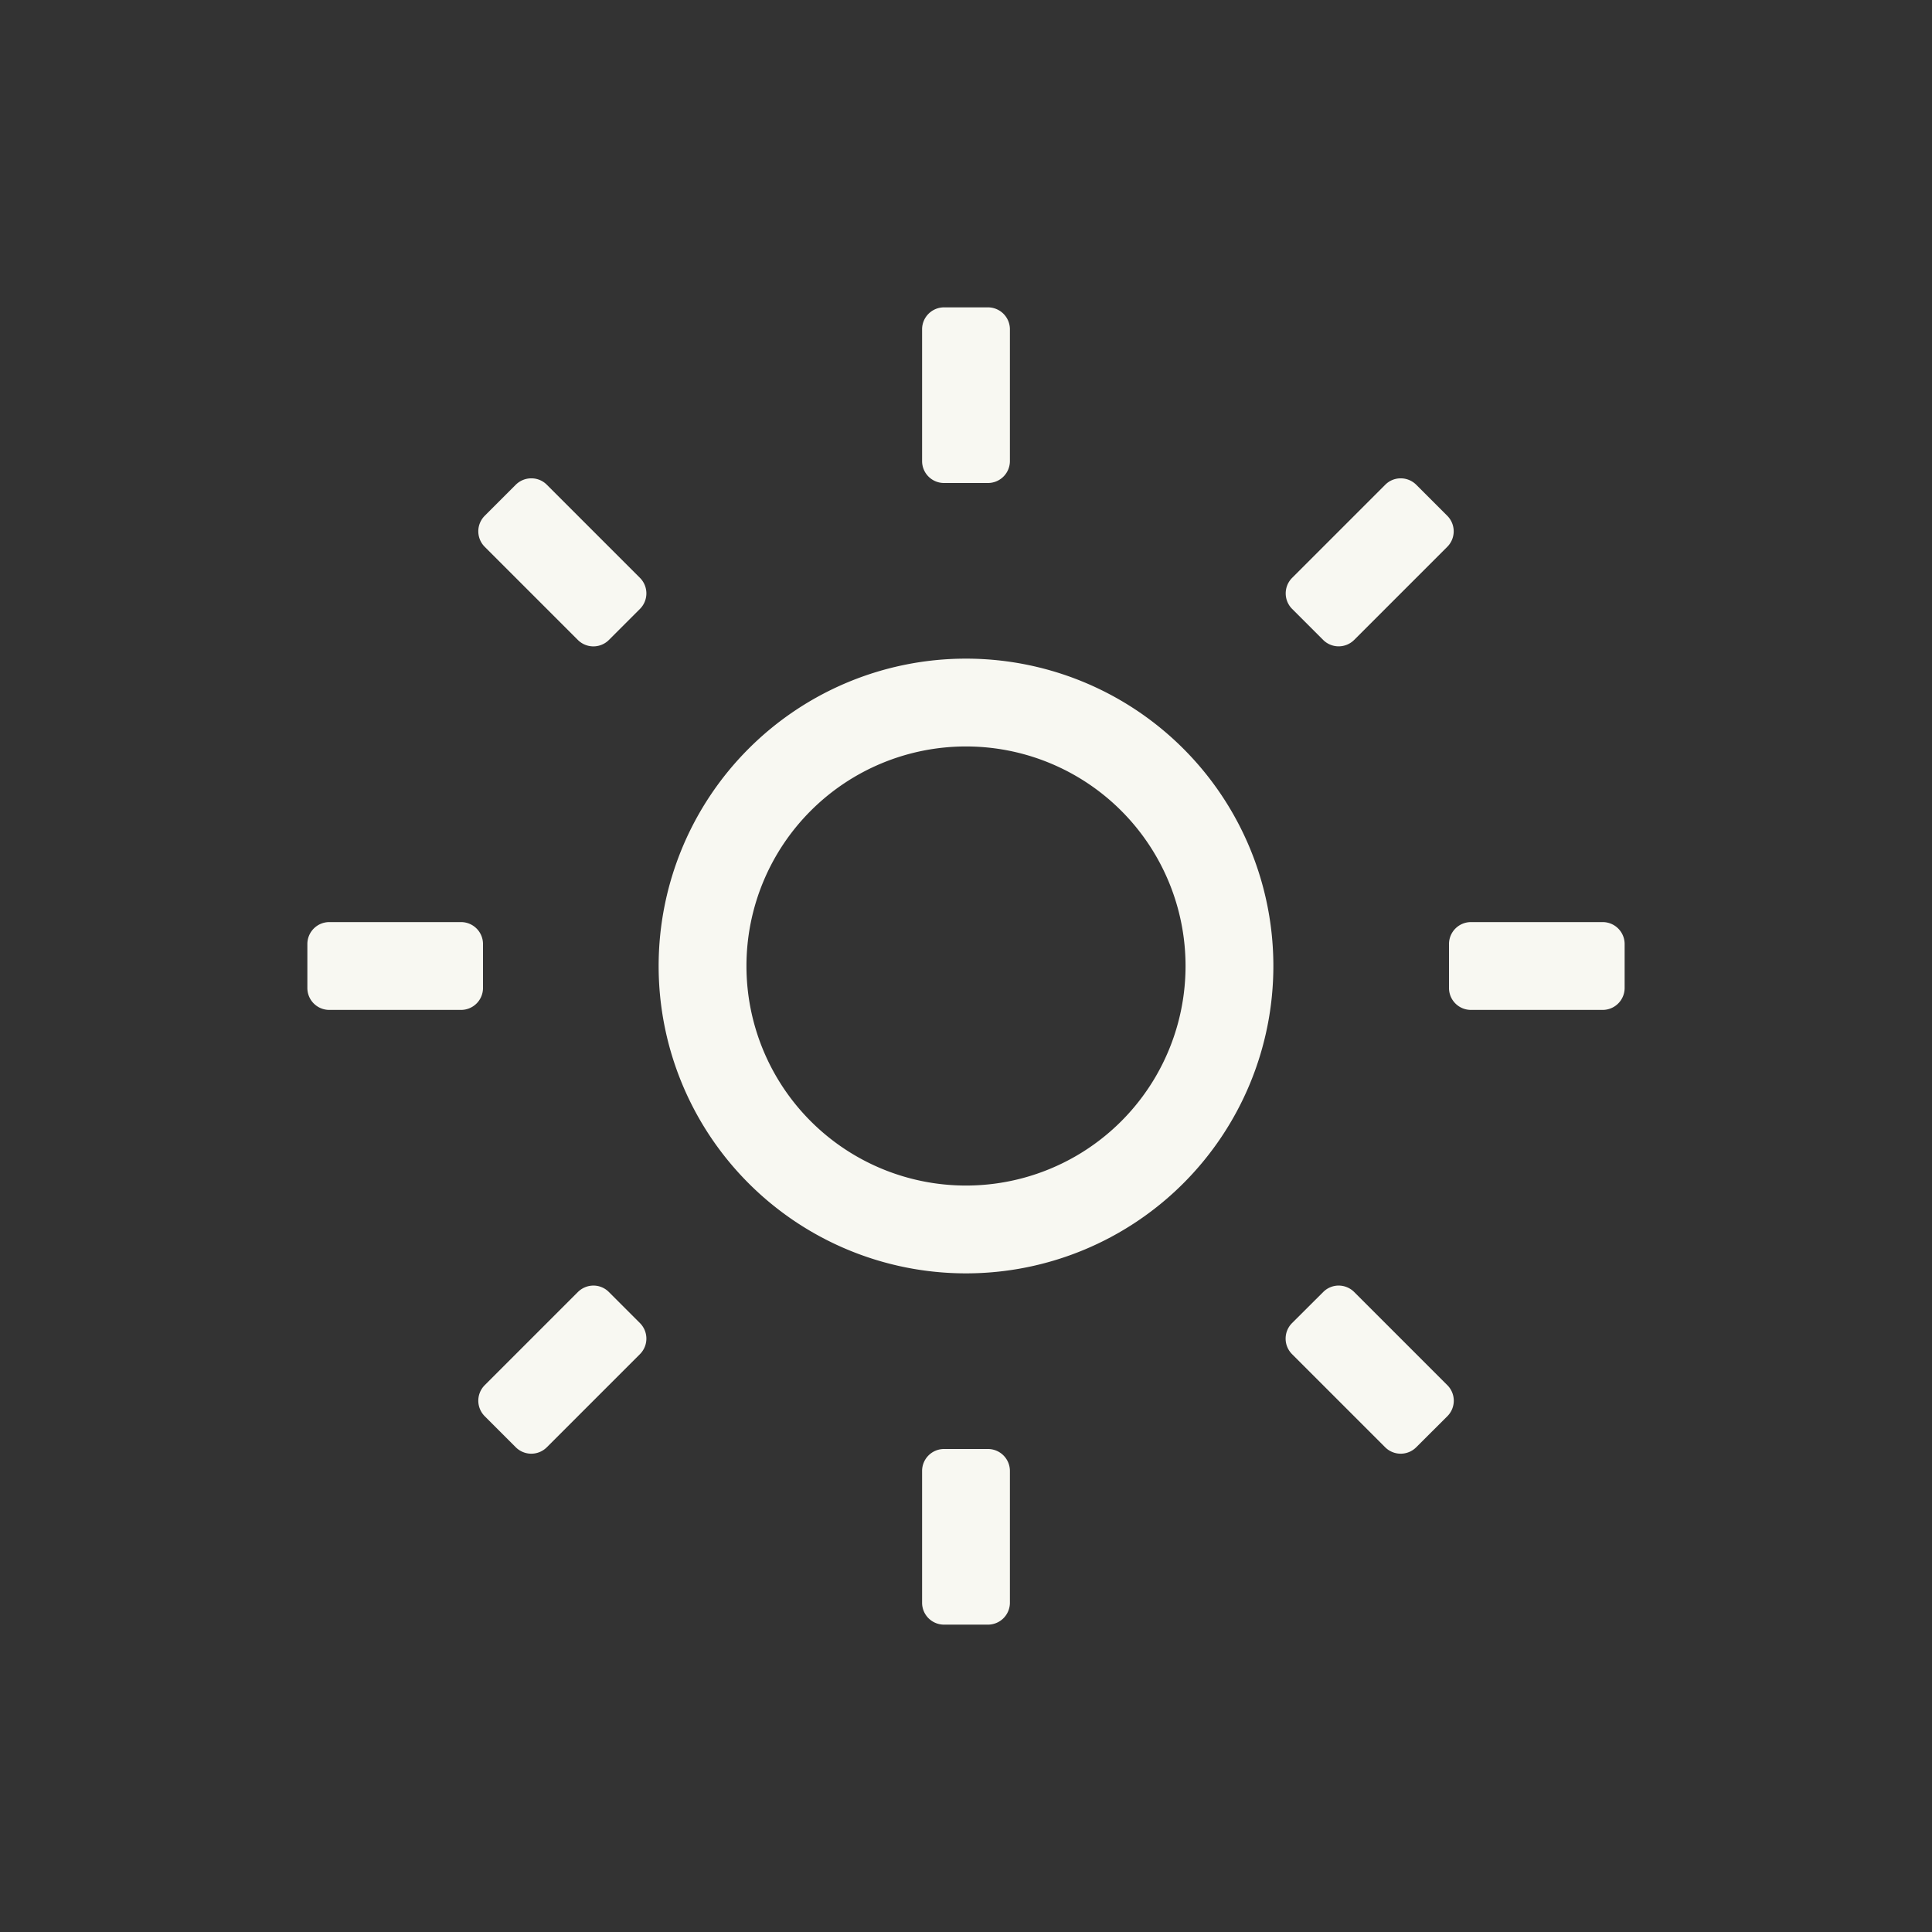 <svg width="22" height="22" version="1.1" xmlns="http://www.w3.org/2000/svg">
 <rect width="100%" height="100%" fill="#333333" stroke="none"/>
 <defs>
  <style id="current-color-scheme" type="text/css">.ColorScheme-Text { color:#f8f8f2; } .ColorScheme-Highlight { color:#4285f4; }</style>
 </defs>
 <path d="m10.75 3.5a0.25 0.25 0 0 0-0.25 0.25v1.5c0 0.139 0.112 0.25 0.25 0.25h0.5a0.25 0.25 0 0 0 0.25-0.25v-1.5a0.25 0.25 0 0 0-0.25-0.25zm-4.699 1.947a0.25 0.25 0 0 0-0.178 0.073l-0.353 0.353a0.25 0.25 0 0 0 0 0.354l1.06 1.06a0.25 0.25 0 0 0 0.354 0l0.353-0.353a0.25 0.25 0 0 0 0-0.354l-1.06-1.06a0.246 0.246 0 0 0-0.176-0.073zm9.898 0a0.246 0.246 0 0 0-0.175 0.073l-1.06 1.06a0.25 0.25 0 0 0 0 0.354l0.353 0.353a0.25 0.25 0 0 0 0.353 0l1.06-1.06a0.25 0.25 0 0 0 0-0.354l-0.353-0.353a0.25 0.25 0 0 0-0.178-0.073zm-4.949 2.053a3.5 3.5 0 0 0-3.5 3.5 3.5 3.5 0 0 0 3.5 3.5 3.5 3.5 0 0 0 3.5-3.5 3.5 3.5 0 0 0-3.5-3.5zm0 1a2.5 2.5 0 0 1 2.5 2.5 2.5 2.5 0 0 1-2.5 2.5 2.5 2.5 0 0 1-2.5-2.5 2.5 2.5 0 0 1 2.5-2.5zm-7.25 2a0.25 0.25 0 0 0-0.25 0.25v0.5c0 0.139 0.112 0.25 0.25 0.25h1.5a0.25 0.25 0 0 0 0.25-0.25v-0.5a0.25 0.25 0 0 0-0.25-0.25zm13 0a0.25 0.25 0 0 0-0.25 0.25v0.5c0 0.139 0.112 0.25 0.25 0.25h1.5a0.25 0.25 0 0 0 0.25-0.25v-0.5a0.25 0.25 0 0 0-0.25-0.25zm-9.992 4.139a0.252 0.252 0 0 0-0.178 0.074l-1.06 1.06a0.25 0.25 0 0 0 0 0.354l0.353 0.353a0.25 0.25 0 0 0 0.354 0l1.06-1.06a0.25 0.25 0 0 0 0-0.354l-0.353-0.353a0.248 0.248 0 0 0-0.176-0.074zm8.484 0a0.248 0.248 0 0 0-0.175 0.074l-0.354 0.353a0.25 0.25 0 0 0 0 0.354l1.06 1.06a0.25 0.25 0 0 0 0.354 0l0.354-0.353a0.25 0.25 0 0 0 0-0.354l-1.06-1.06a0.252 0.252 0 0 0-0.179-0.074zm-4.492 1.861a0.25 0.25 0 0 0-0.25 0.25v1.5c0 0.139 0.112 0.25 0.25 0.25h0.5a0.25 0.25 0 0 0 0.25-0.25v-1.5a0.25 0.25 0 0 0-0.25-0.25z" class="ColorScheme-Text" fill="currentColor"/>
</svg>
